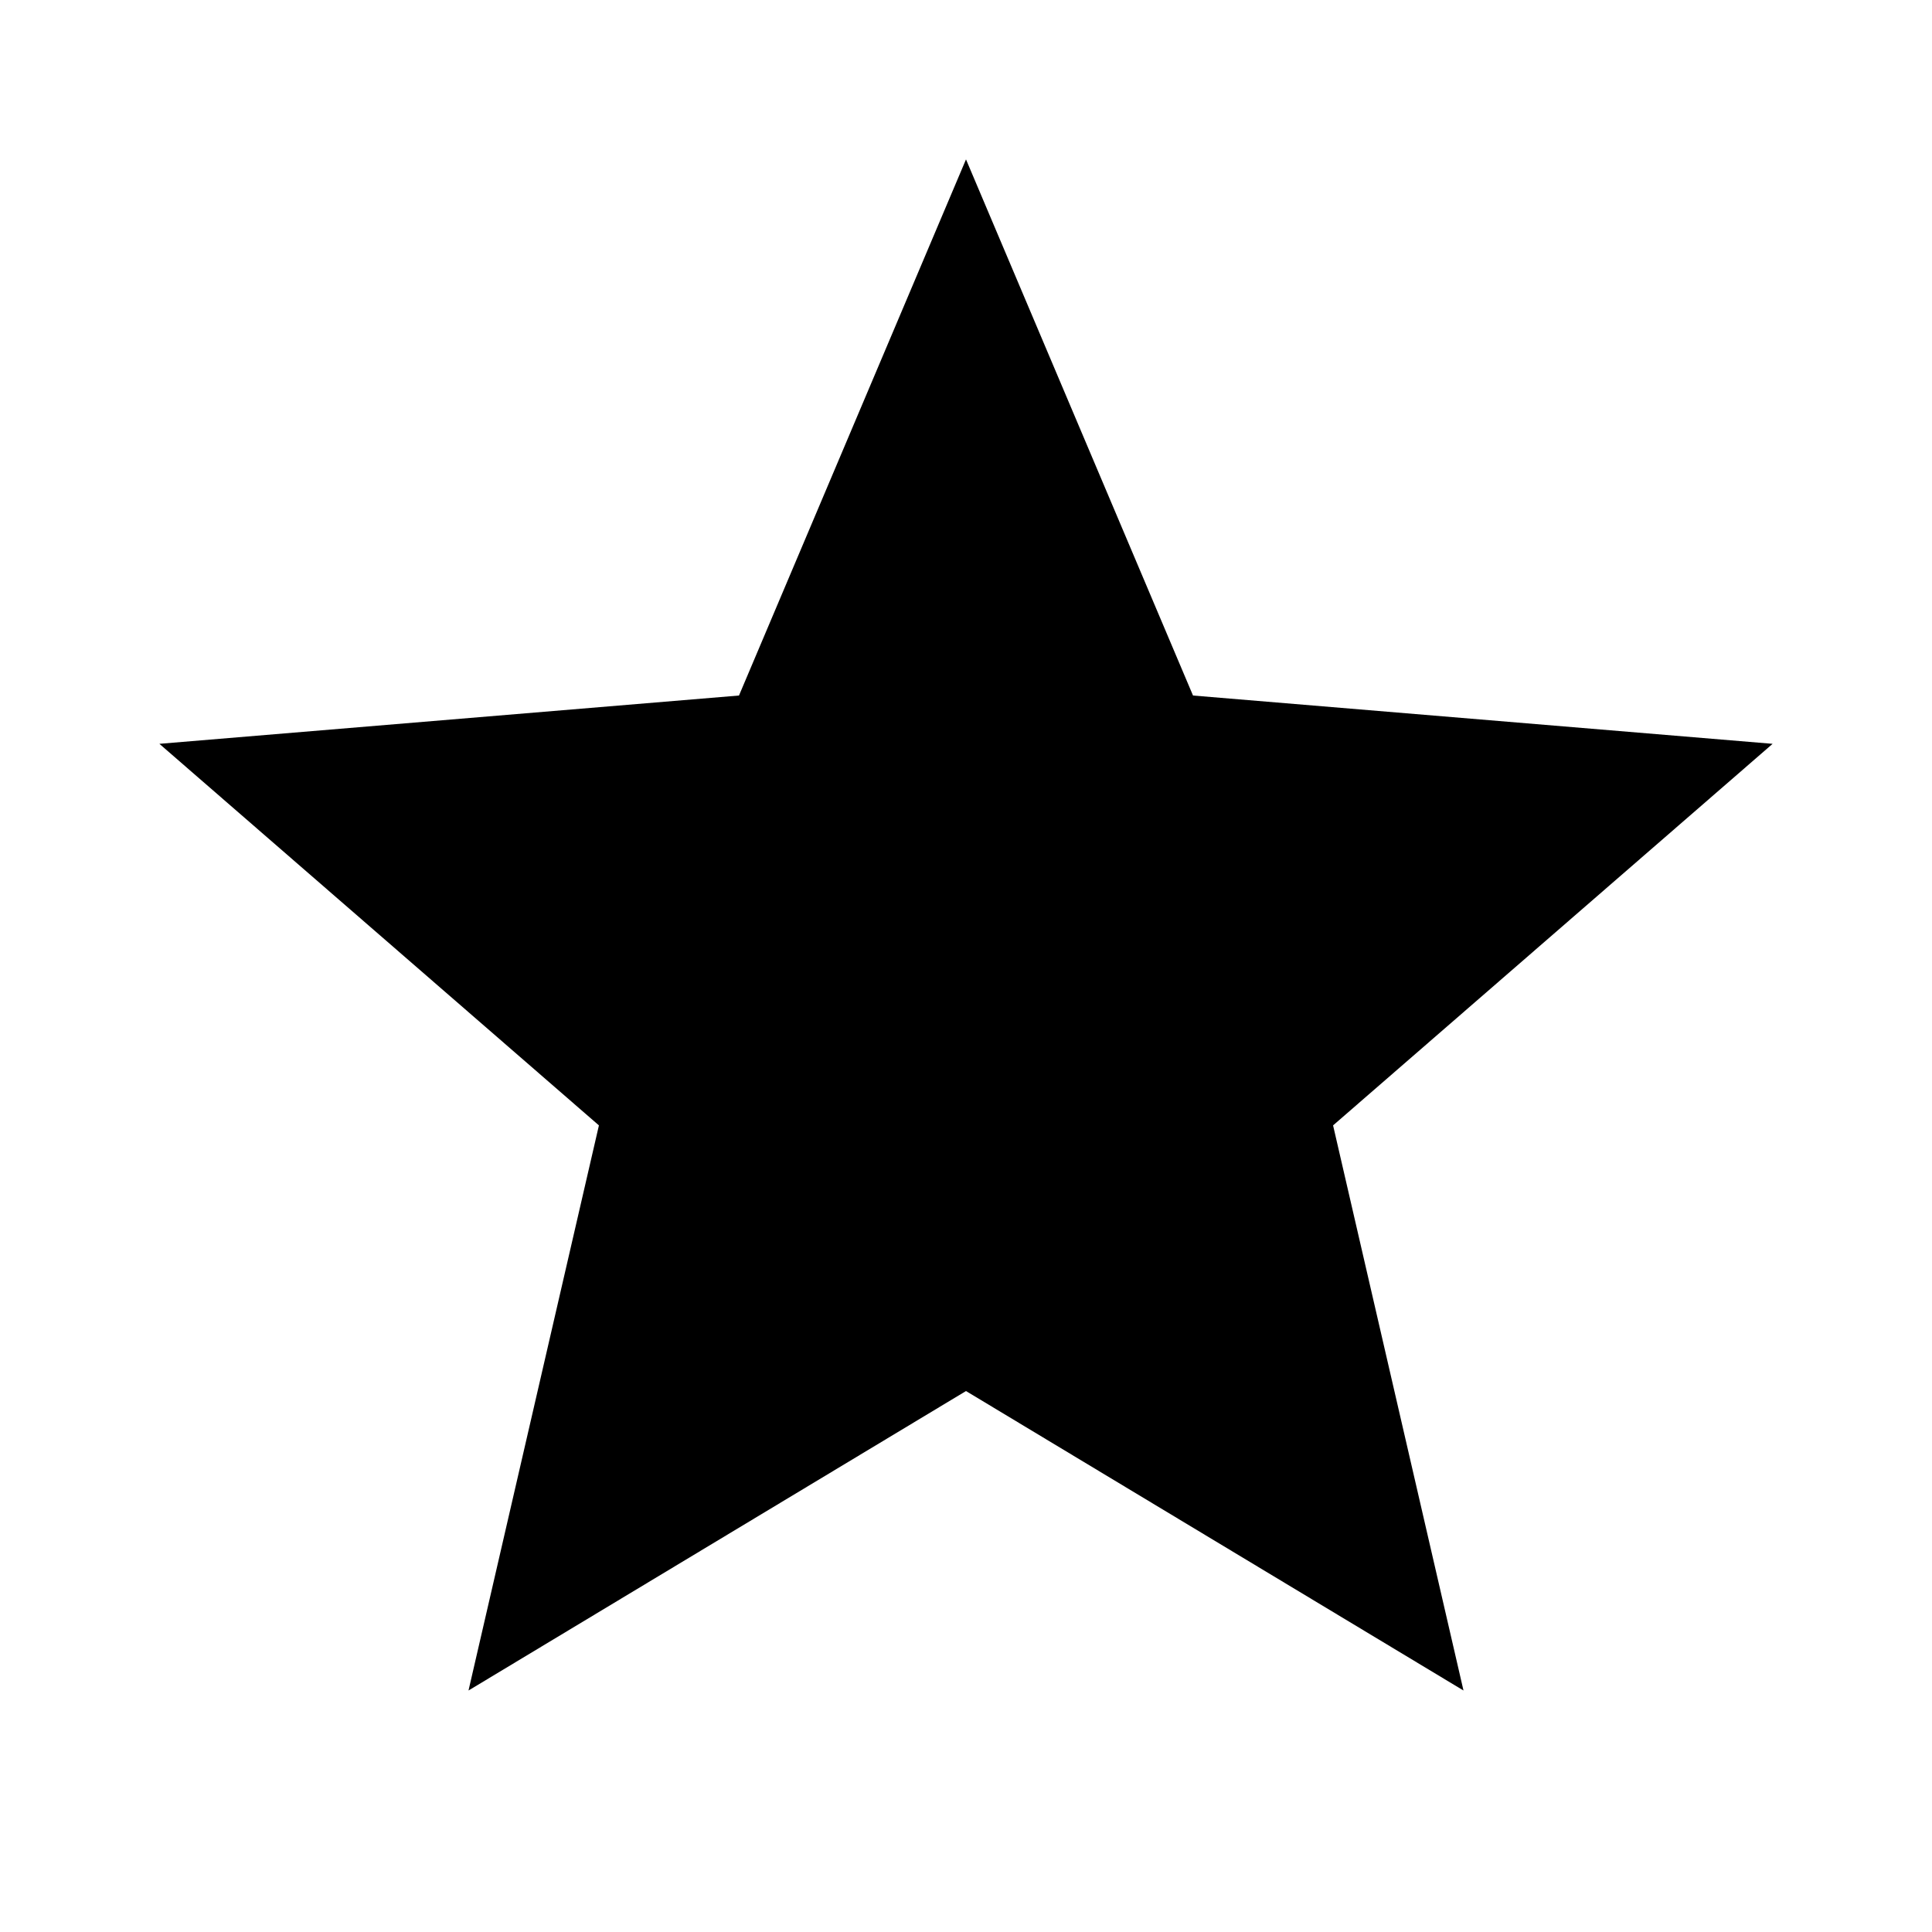 <?xml version="1.0"?><svg xmlns="http://www.w3.org/2000/svg" width="40" height="40" viewBox="0 0 40 40"><path d="m20 28.8l10.3 6.2-2.7-11.7 9.1-7.9-12-1-4.7-11.1-4.7 11.1-12 1 9.1 7.9-2.7 11.7z"></path></svg>